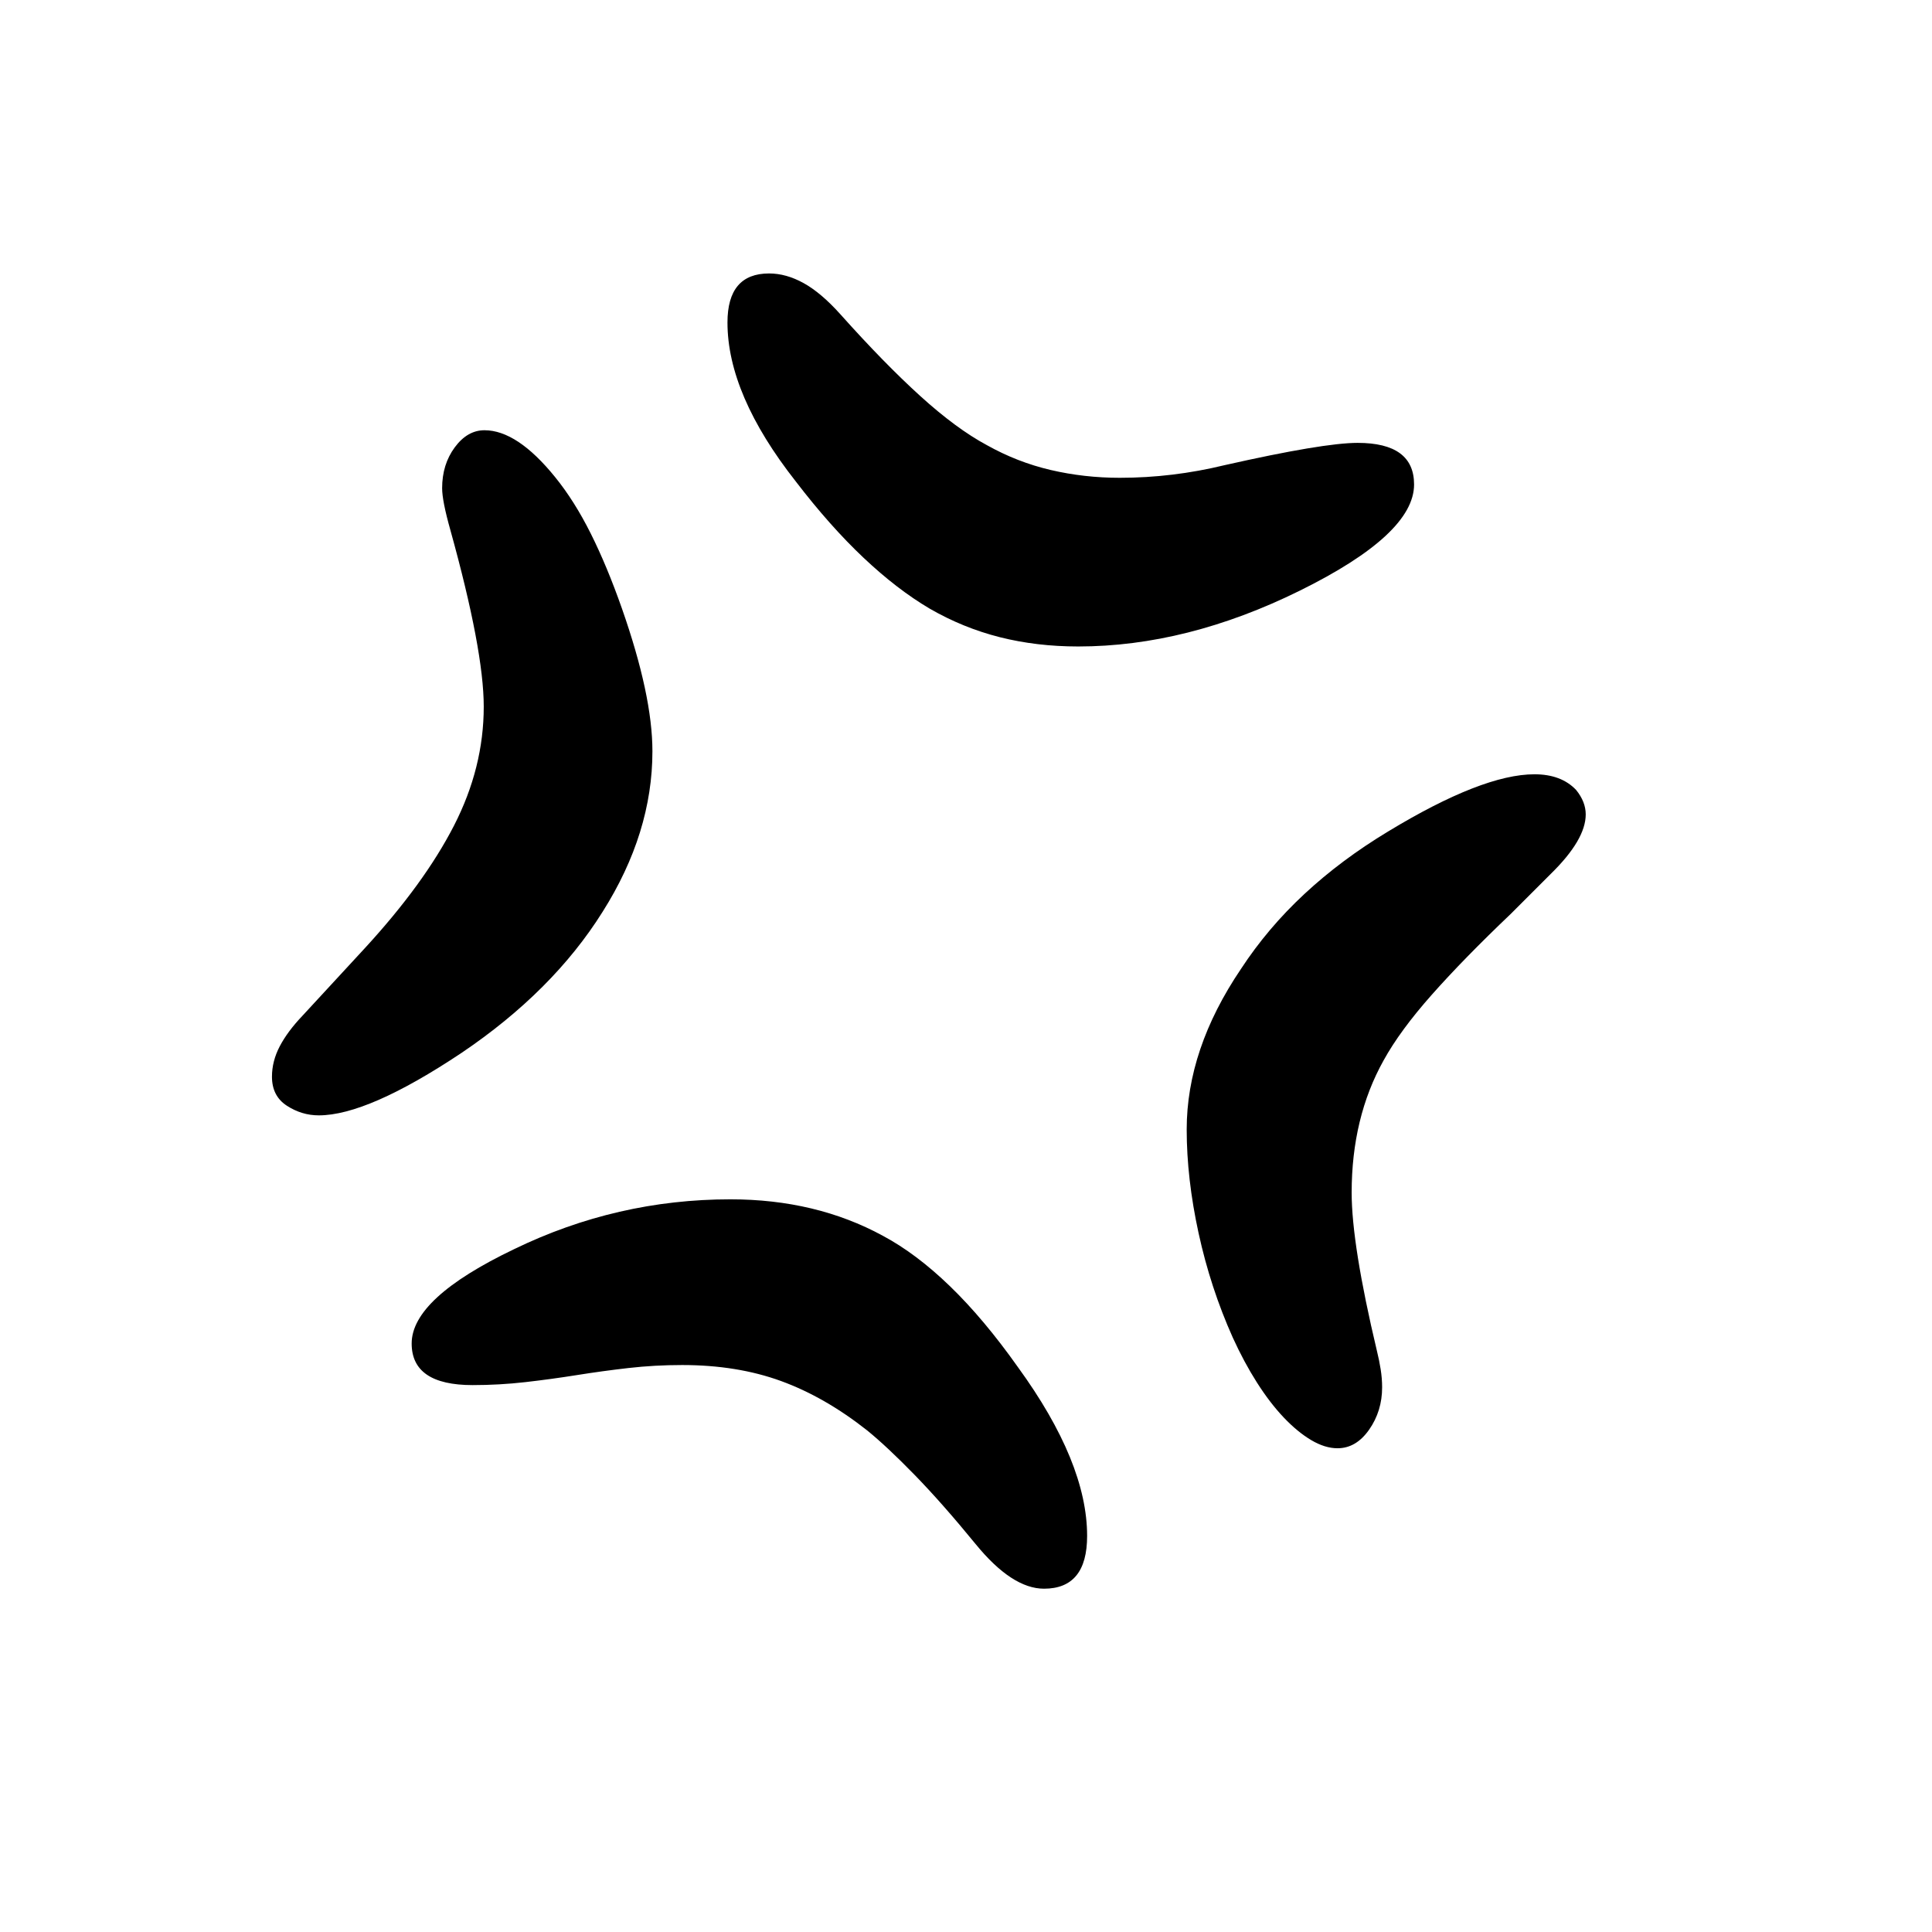 <svg xmlns="http://www.w3.org/2000/svg"
    viewBox="0 0 2600 2600">
  <!--
Digitized data copyright © 2011, Google Corporation.
Android is a trademark of Google and may be registered in certain jurisdictions.
Licensed under the Apache License, Version 2.0
http://www.apache.org/licenses/LICENSE-2.0
  -->
<path d="M1463 2067L1463 2067Q1463 2138 1405 2138L1405 2138Q1362 2138 1313 2078L1313 2078Q1268 2023 1231 1985 1194 1947 1167 1925L1167 1925Q1110 1880 1051 1858.5 992 1837 918 1837L918 1837Q881 1837 846 1841 811 1845 776.5 1850.5 742 1856 707 1860 672 1864 636 1864L636 1864Q554 1864 554 1808L554 1808Q554 1747 692 1681L692 1681Q830 1614 983 1614L983 1614Q1098 1614 1188 1663L1188 1663Q1233 1687 1278.5 1731 1324 1775 1370 1840L1370 1840Q1463 1968 1463 2067ZM2134 1096L2134 1096Q2134 1130 2087 1176L2087 1176 2033 1230Q1970 1290 1927 1338.5 1884 1387 1862 1427L1862 1427Q1819 1504 1819 1605L1819 1605Q1819 1675 1853 1818L1853 1818Q1856 1830 1858 1842.5 1860 1855 1860 1867L1860 1867Q1860 1899 1842.5 1924 1825 1949 1800 1949L1800 1949Q1783 1949 1764.5 1938 1746 1927 1727.5 1907.5 1709 1888 1691.5 1860.5 1674 1833 1659 1800L1659 1800Q1629 1733 1613 1659.5 1597 1586 1597 1520L1597 1520Q1597 1412 1670 1304L1670 1304Q1706 1249 1755.5 1203 1805 1157 1868 1119L1868 1119Q1995 1042 2065 1042L2065 1042Q2101 1042 2121 1063L2121 1063Q2134 1079 2134 1096ZM878 1011L878 1011Q878 1121 811 1227L811 1227Q744 1334 621 1417L621 1417Q495 1501 429 1501L429 1501Q406 1501 386 1488 366 1475 366 1449L366 1449Q366 1428 376.5 1408 387 1388 407 1367L407 1367 491 1276Q571 1189 611 1111 651 1033 651 951L651 951Q651 875 606 713L606 713Q595 674 595 657L595 657Q595 625 612 602 629 579 652 579L652 579Q696 579 747 642L747 642Q773 674 795 718 817 762 837 819L837 819Q878 936 878 1011ZM979 434L979 434Q979 368 1035 368L1035 368Q1058 368 1081.5 381 1105 394 1131 423L1131 423Q1190 489 1238.5 533 1287 577 1328 599L1328 599Q1369 622 1414 632.5 1459 643 1507 643L1507 643Q1578 643 1648 626L1648 626Q1781 596 1827 596L1827 596Q1903 596 1903 652L1903 652Q1903 719 1749 795L1749 795Q1597 870 1451 870L1451 870Q1395 870 1345.5 857.5 1296 845 1251 819L1251 819Q1207 793 1162 750.5 1117 708 1071 648L1071 648Q979 531 979 434Z"/>
</svg>